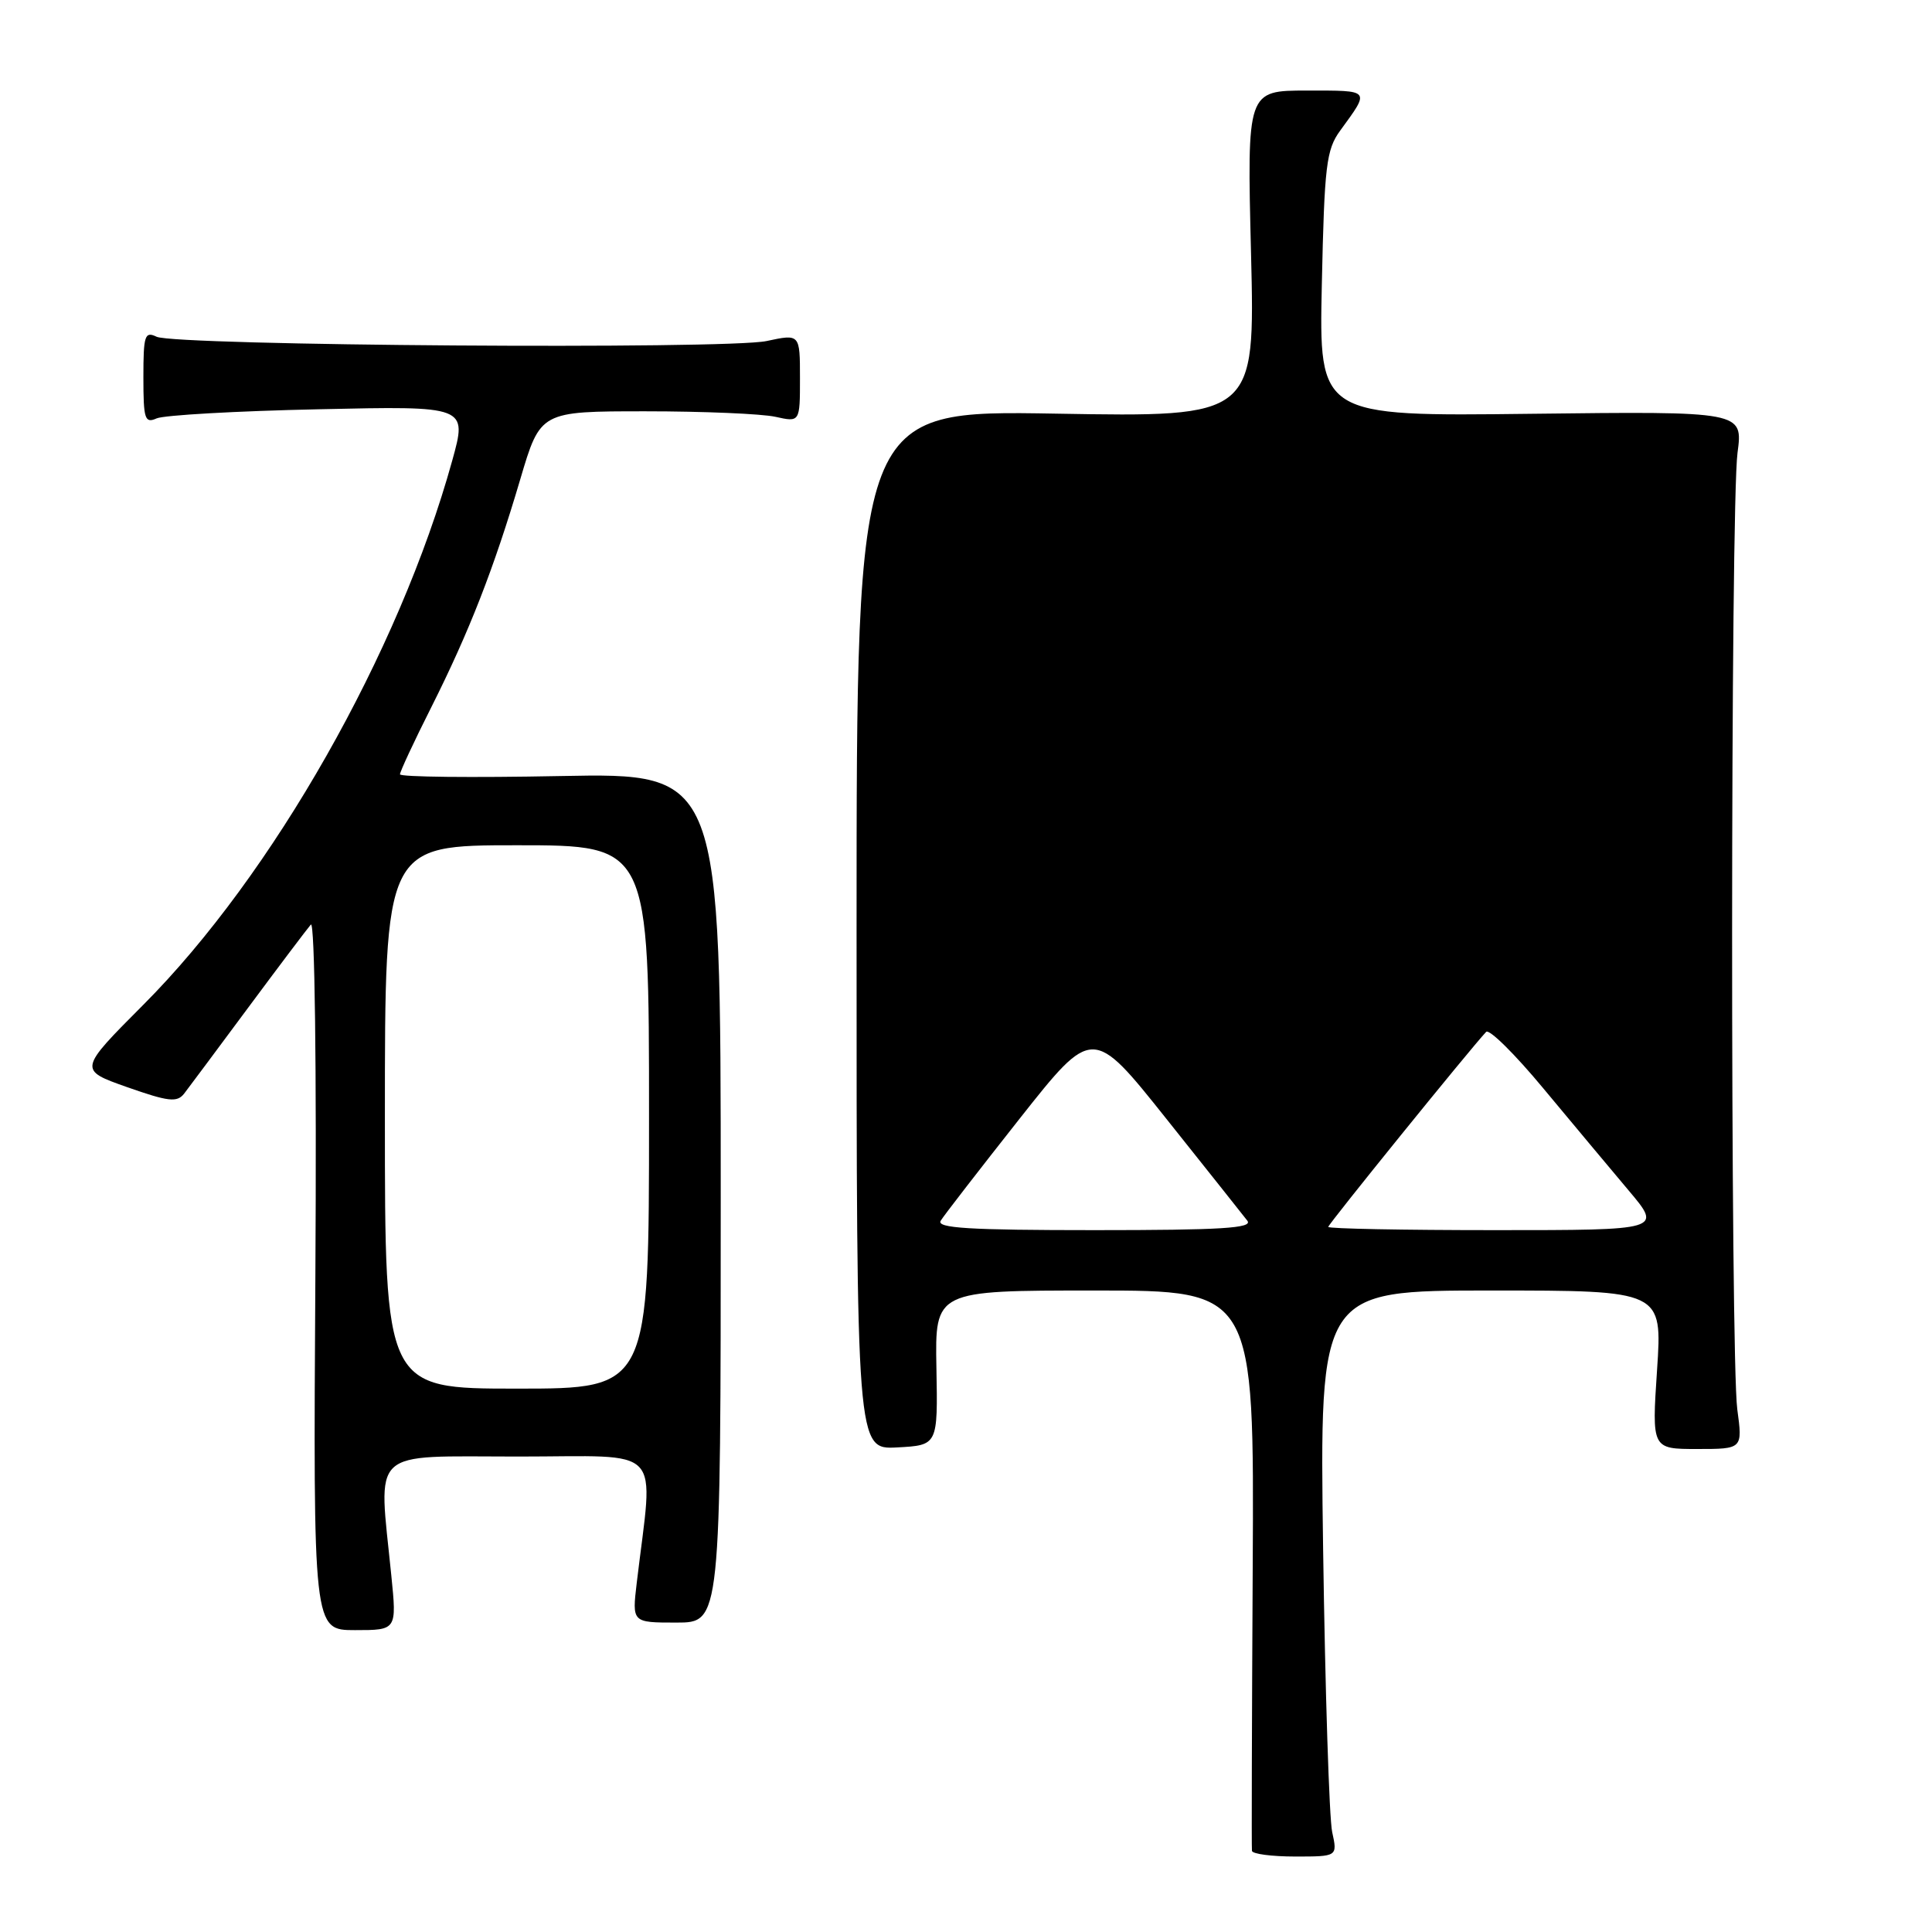 <?xml version="1.0" encoding="UTF-8" standalone="no"?>
<!DOCTYPE svg PUBLIC "-//W3C//DTD SVG 1.1//EN" "http://www.w3.org/Graphics/SVG/1.1/DTD/svg11.dtd" >
<svg xmlns="http://www.w3.org/2000/svg" xmlns:xlink="http://www.w3.org/1999/xlink" version="1.1" viewBox="0 0 256 256">
 <g >
 <path fill="currentColor"
d=" M 176.52 242.75 C 176.13 240.96 175.59 224.09 175.32 205.25 C 174.84 171.00 174.84 171.00 197.56 171.00 C 220.27 171.00 220.27 171.00 219.57 181.50 C 218.87 192.00 218.87 192.00 224.89 192.00 C 230.91 192.00 230.91 192.00 230.20 186.75 C 229.27 179.79 229.29 67.05 230.23 60.00 C 230.96 54.50 230.96 54.50 202.86 54.83 C 174.77 55.17 174.77 55.17 175.15 37.64 C 175.49 21.92 175.74 19.83 177.58 17.31 C 181.57 11.83 181.71 12.00 173.17 12.00 C 165.23 12.00 165.23 12.00 165.77 33.64 C 166.30 55.27 166.30 55.27 139.90 54.81 C 113.50 54.35 113.50 54.35 113.50 123.22 C 113.50 192.08 113.50 192.08 118.89 191.79 C 124.27 191.50 124.27 191.50 124.08 181.25 C 123.89 171.00 123.89 171.00 145.04 171.00 C 166.19 171.00 166.19 171.00 165.99 207.75 C 165.88 227.96 165.83 244.84 165.89 245.25 C 165.95 245.66 168.53 246.00 171.61 246.00 C 177.23 246.00 177.23 246.00 176.52 242.75 Z  M 51.85 208.75 C 50.14 191.66 48.71 193.00 68.64 193.00 C 88.31 193.00 86.58 191.16 84.37 209.75 C 83.75 215.00 83.75 215.00 89.62 215.00 C 95.50 215.00 95.50 215.00 95.50 158.71 C 95.50 102.42 95.50 102.42 74.25 102.83 C 62.56 103.06 53.00 102.96 53.00 102.60 C 53.00 102.25 54.86 98.25 57.14 93.73 C 62.17 83.72 65.43 75.38 68.94 63.50 C 71.60 54.50 71.60 54.50 85.55 54.50 C 93.22 54.50 100.96 54.83 102.75 55.23 C 106.00 55.95 106.00 55.95 106.00 50.10 C 106.00 44.24 106.00 44.24 101.57 45.19 C 96.24 46.32 23.27 45.81 20.75 44.62 C 19.18 43.87 19.00 44.43 19.00 50.00 C 19.00 55.55 19.19 56.13 20.75 55.44 C 21.71 55.01 31.37 54.46 42.22 54.23 C 61.93 53.79 61.93 53.79 59.92 61.04 C 52.89 86.43 36.12 115.96 19.00 133.13 C 10.39 141.77 10.39 141.77 16.84 144.05 C 22.33 145.98 23.46 146.11 24.40 144.91 C 25.00 144.13 28.83 138.99 32.90 133.50 C 36.98 128.00 40.71 123.06 41.19 122.51 C 41.71 121.94 41.96 141.35 41.79 168.76 C 41.50 216.00 41.50 216.00 47.04 216.00 C 52.58 216.00 52.58 216.00 51.85 208.75 Z  M 124.65 161.75 C 125.07 161.06 129.77 154.99 135.09 148.25 C 144.78 135.99 144.78 135.99 154.55 148.25 C 159.92 154.99 164.75 161.06 165.28 161.75 C 166.04 162.74 161.86 163.00 145.06 163.00 C 128.38 163.00 124.04 162.73 124.65 161.75 Z  M 176.00 162.57 C 176.00 162.21 194.72 139.09 196.92 136.73 C 197.32 136.30 200.74 139.68 204.51 144.23 C 208.29 148.78 213.38 154.86 215.81 157.75 C 220.24 163.00 220.24 163.00 198.12 163.00 C 185.95 163.00 176.00 162.81 176.00 162.57 Z  M 51.00 148.00 C 51.00 112.00 51.00 112.00 68.50 112.00 C 86.00 112.00 86.00 112.00 86.00 148.00 C 86.00 184.00 86.00 184.00 68.50 184.00 C 51.00 184.00 51.00 184.00 51.00 148.00 Z "/>
</g>
</svg>